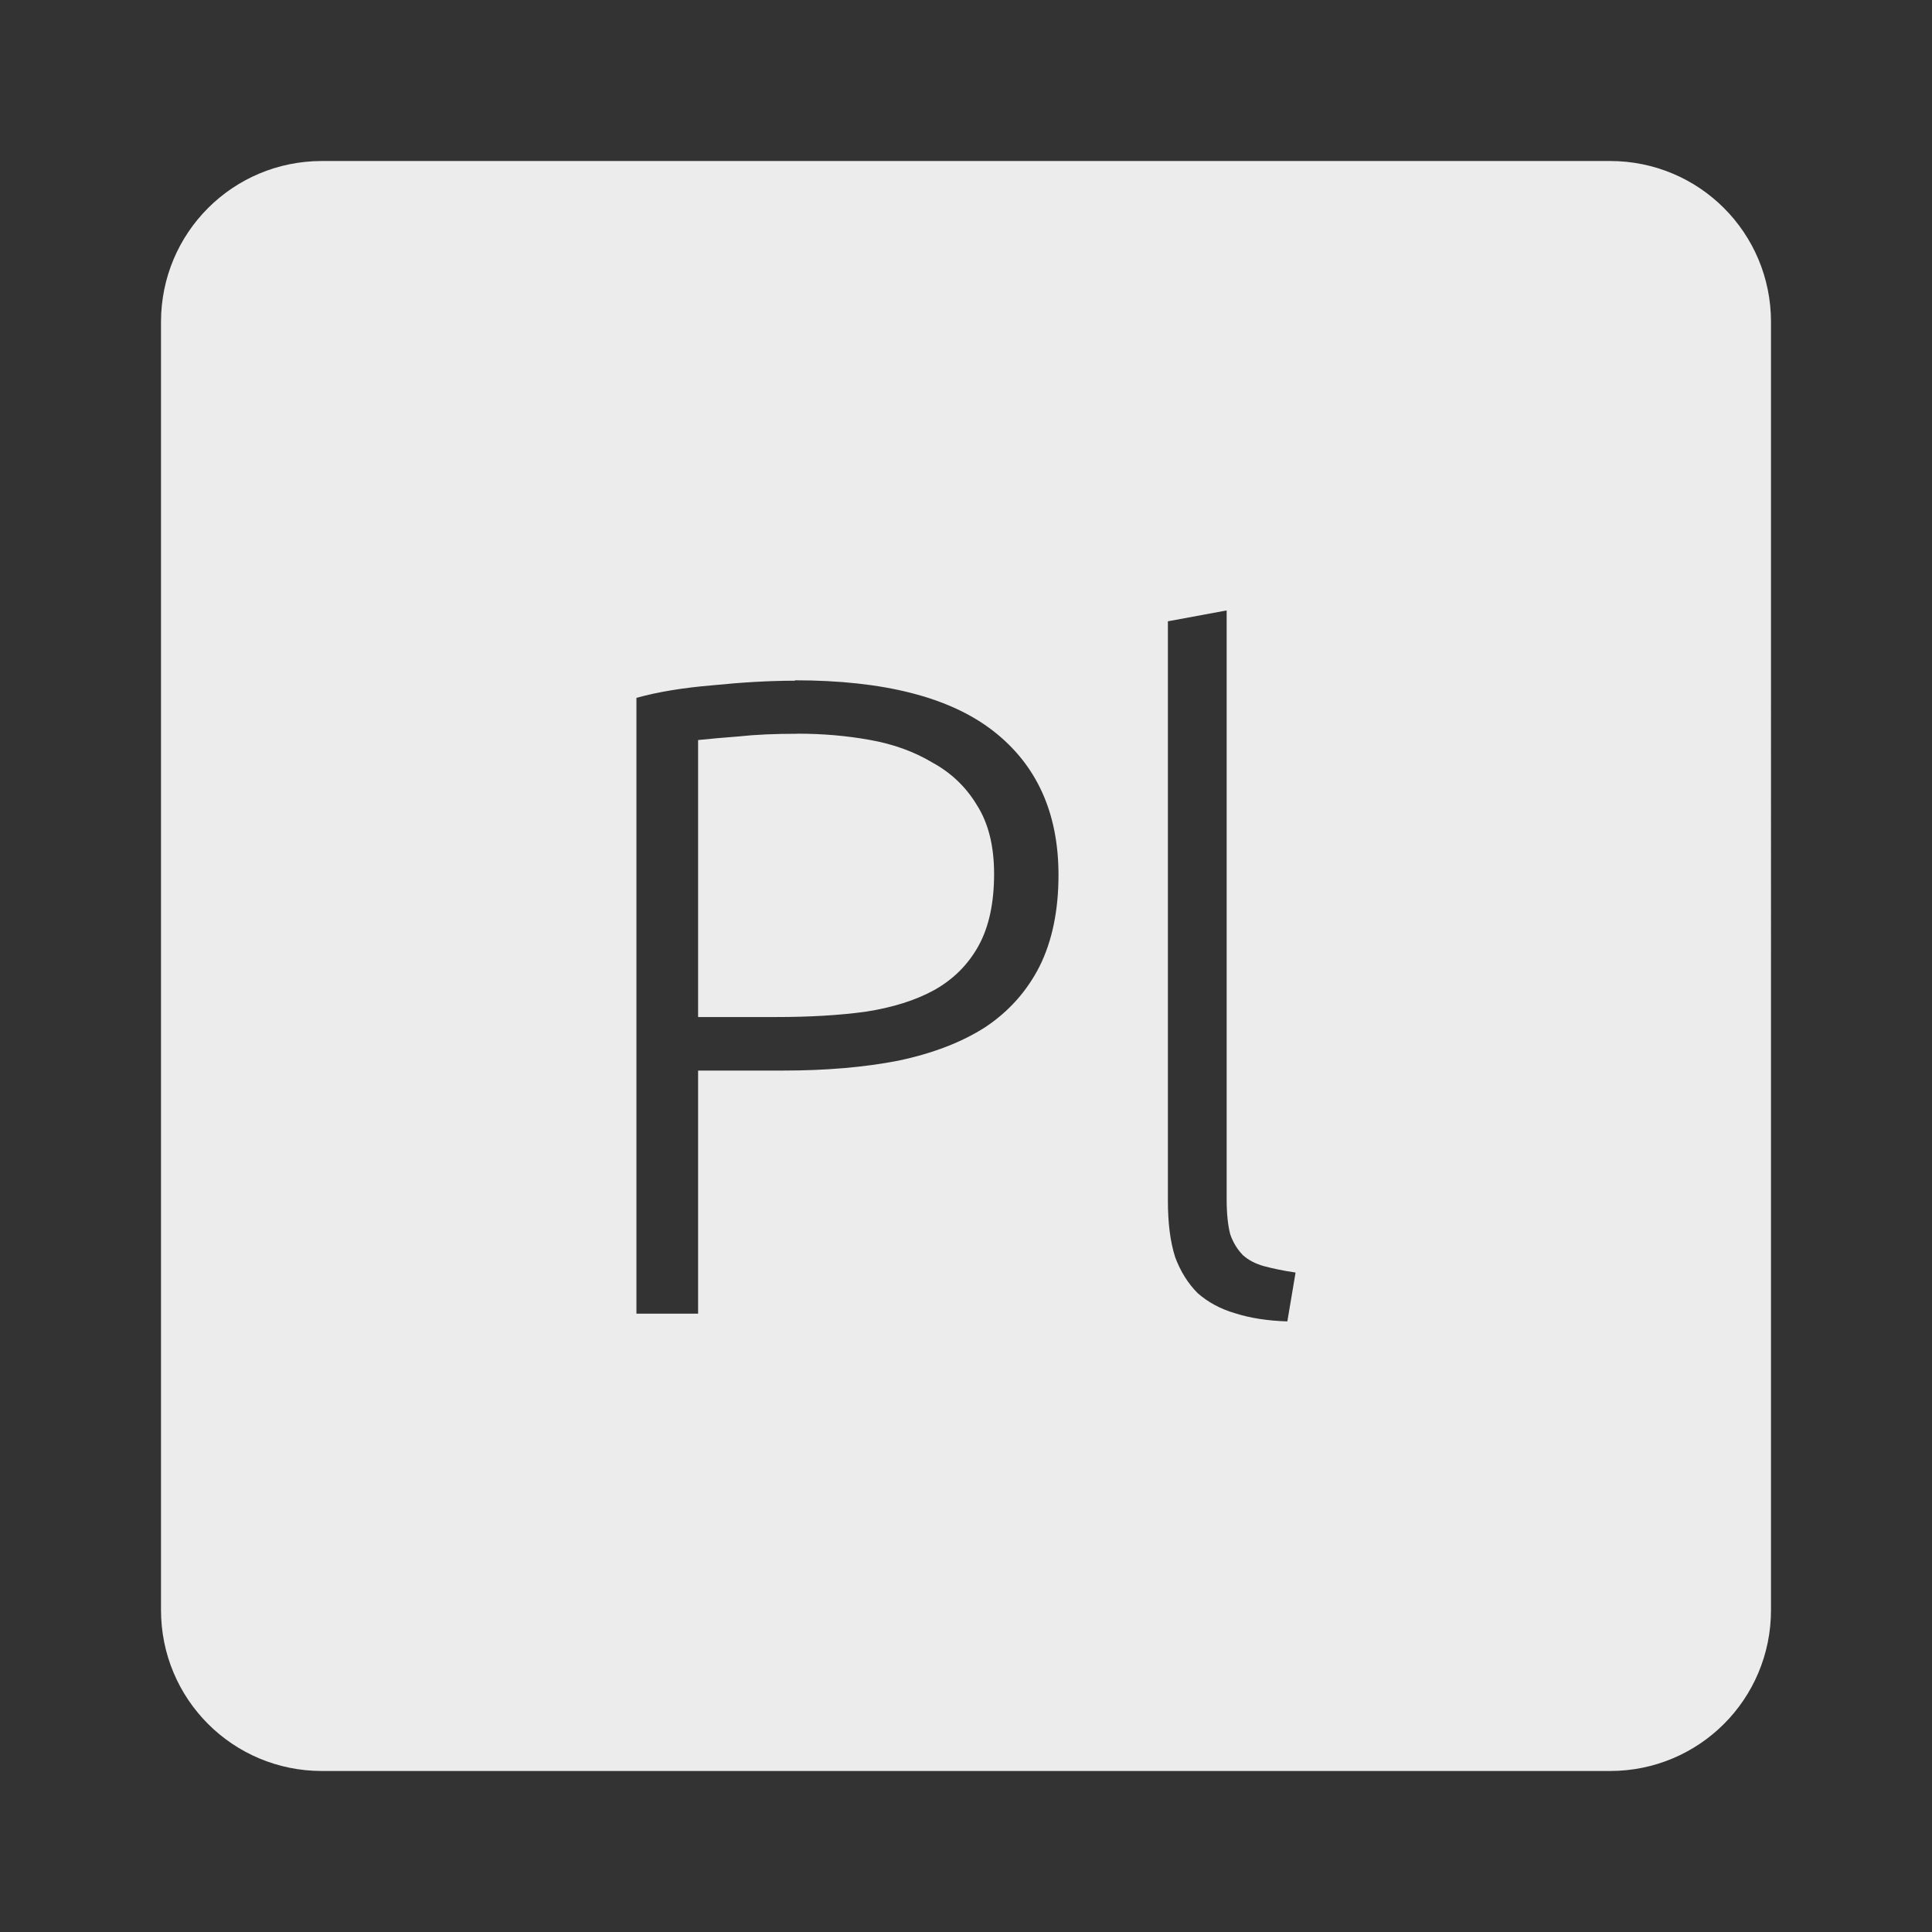 <svg xmlns="http://www.w3.org/2000/svg" viewBox="0 0 24 24">
 <rect x="0" y="0" width="24" height="24" fill="#333333" stroke="none"/>
 <path d="M 4,2 C 2.892,2 2,2.892 2,4 l 0,16 c 0,1.108 0.892,2 2,2 l 16,0 c 1.108,0 2,-0.892 2,-2 L 22,4 C 22,2.892 21.108,2 20,2 L 4,2 Z m 11.238,5.584 0,7.312 c 0,0.18 0.015,0.327 0.045,0.439 0.037,0.105 0.091,0.19 0.158,0.258 0.067,0.06 0.153,0.105 0.258,0.135 0.113,0.03 0.245,0.058 0.395,0.08 l -0.102,0.607 c -0.248,-0.008 -0.465,-0.042 -0.652,-0.102 -0.18,-0.053 -0.333,-0.136 -0.461,-0.248 -0.12,-0.12 -0.214,-0.269 -0.281,-0.449 -0.06,-0.188 -0.09,-0.42 -0.09,-0.697 l 0,-7.201 0.73,-0.135 z M 9.875,8.451 c 1.102,0 1.923,0.209 2.463,0.629 0.54,0.42 0.811,1.017 0.811,1.789 0,0.443 -0.079,0.822 -0.236,1.137 -0.157,0.308 -0.381,0.559 -0.674,0.754 -0.293,0.188 -0.653,0.326 -1.08,0.416 -0.42,0.082 -0.897,0.123 -1.43,0.123 l -1.057,0 0,3.02 -0.766,0 0,-7.65 C 8.176,8.594 8.491,8.543 8.851,8.513 9.218,8.476 9.559,8.456 9.874,8.456 Z M 9.908,9.115 C 9.623,9.115 9.38,9.126 9.178,9.148 8.983,9.163 8.815,9.178 8.672,9.193 l 0,3.441 0.967,0 c 0.412,0 0.783,-0.021 1.113,-0.066 0.337,-0.052 0.623,-0.142 0.855,-0.27 0.24,-0.135 0.423,-0.32 0.551,-0.553 0.127,-0.232 0.191,-0.529 0.191,-0.889 0,-0.345 -0.07,-0.629 -0.213,-0.854 C 12.001,9.777 11.816,9.6 11.583,9.473 11.358,9.338 11.1,9.244 10.808,9.192 10.515,9.139 10.215,9.114 9.908,9.114 Z" style="fill:#ececec;fill-opacity:1"/>
</svg>
